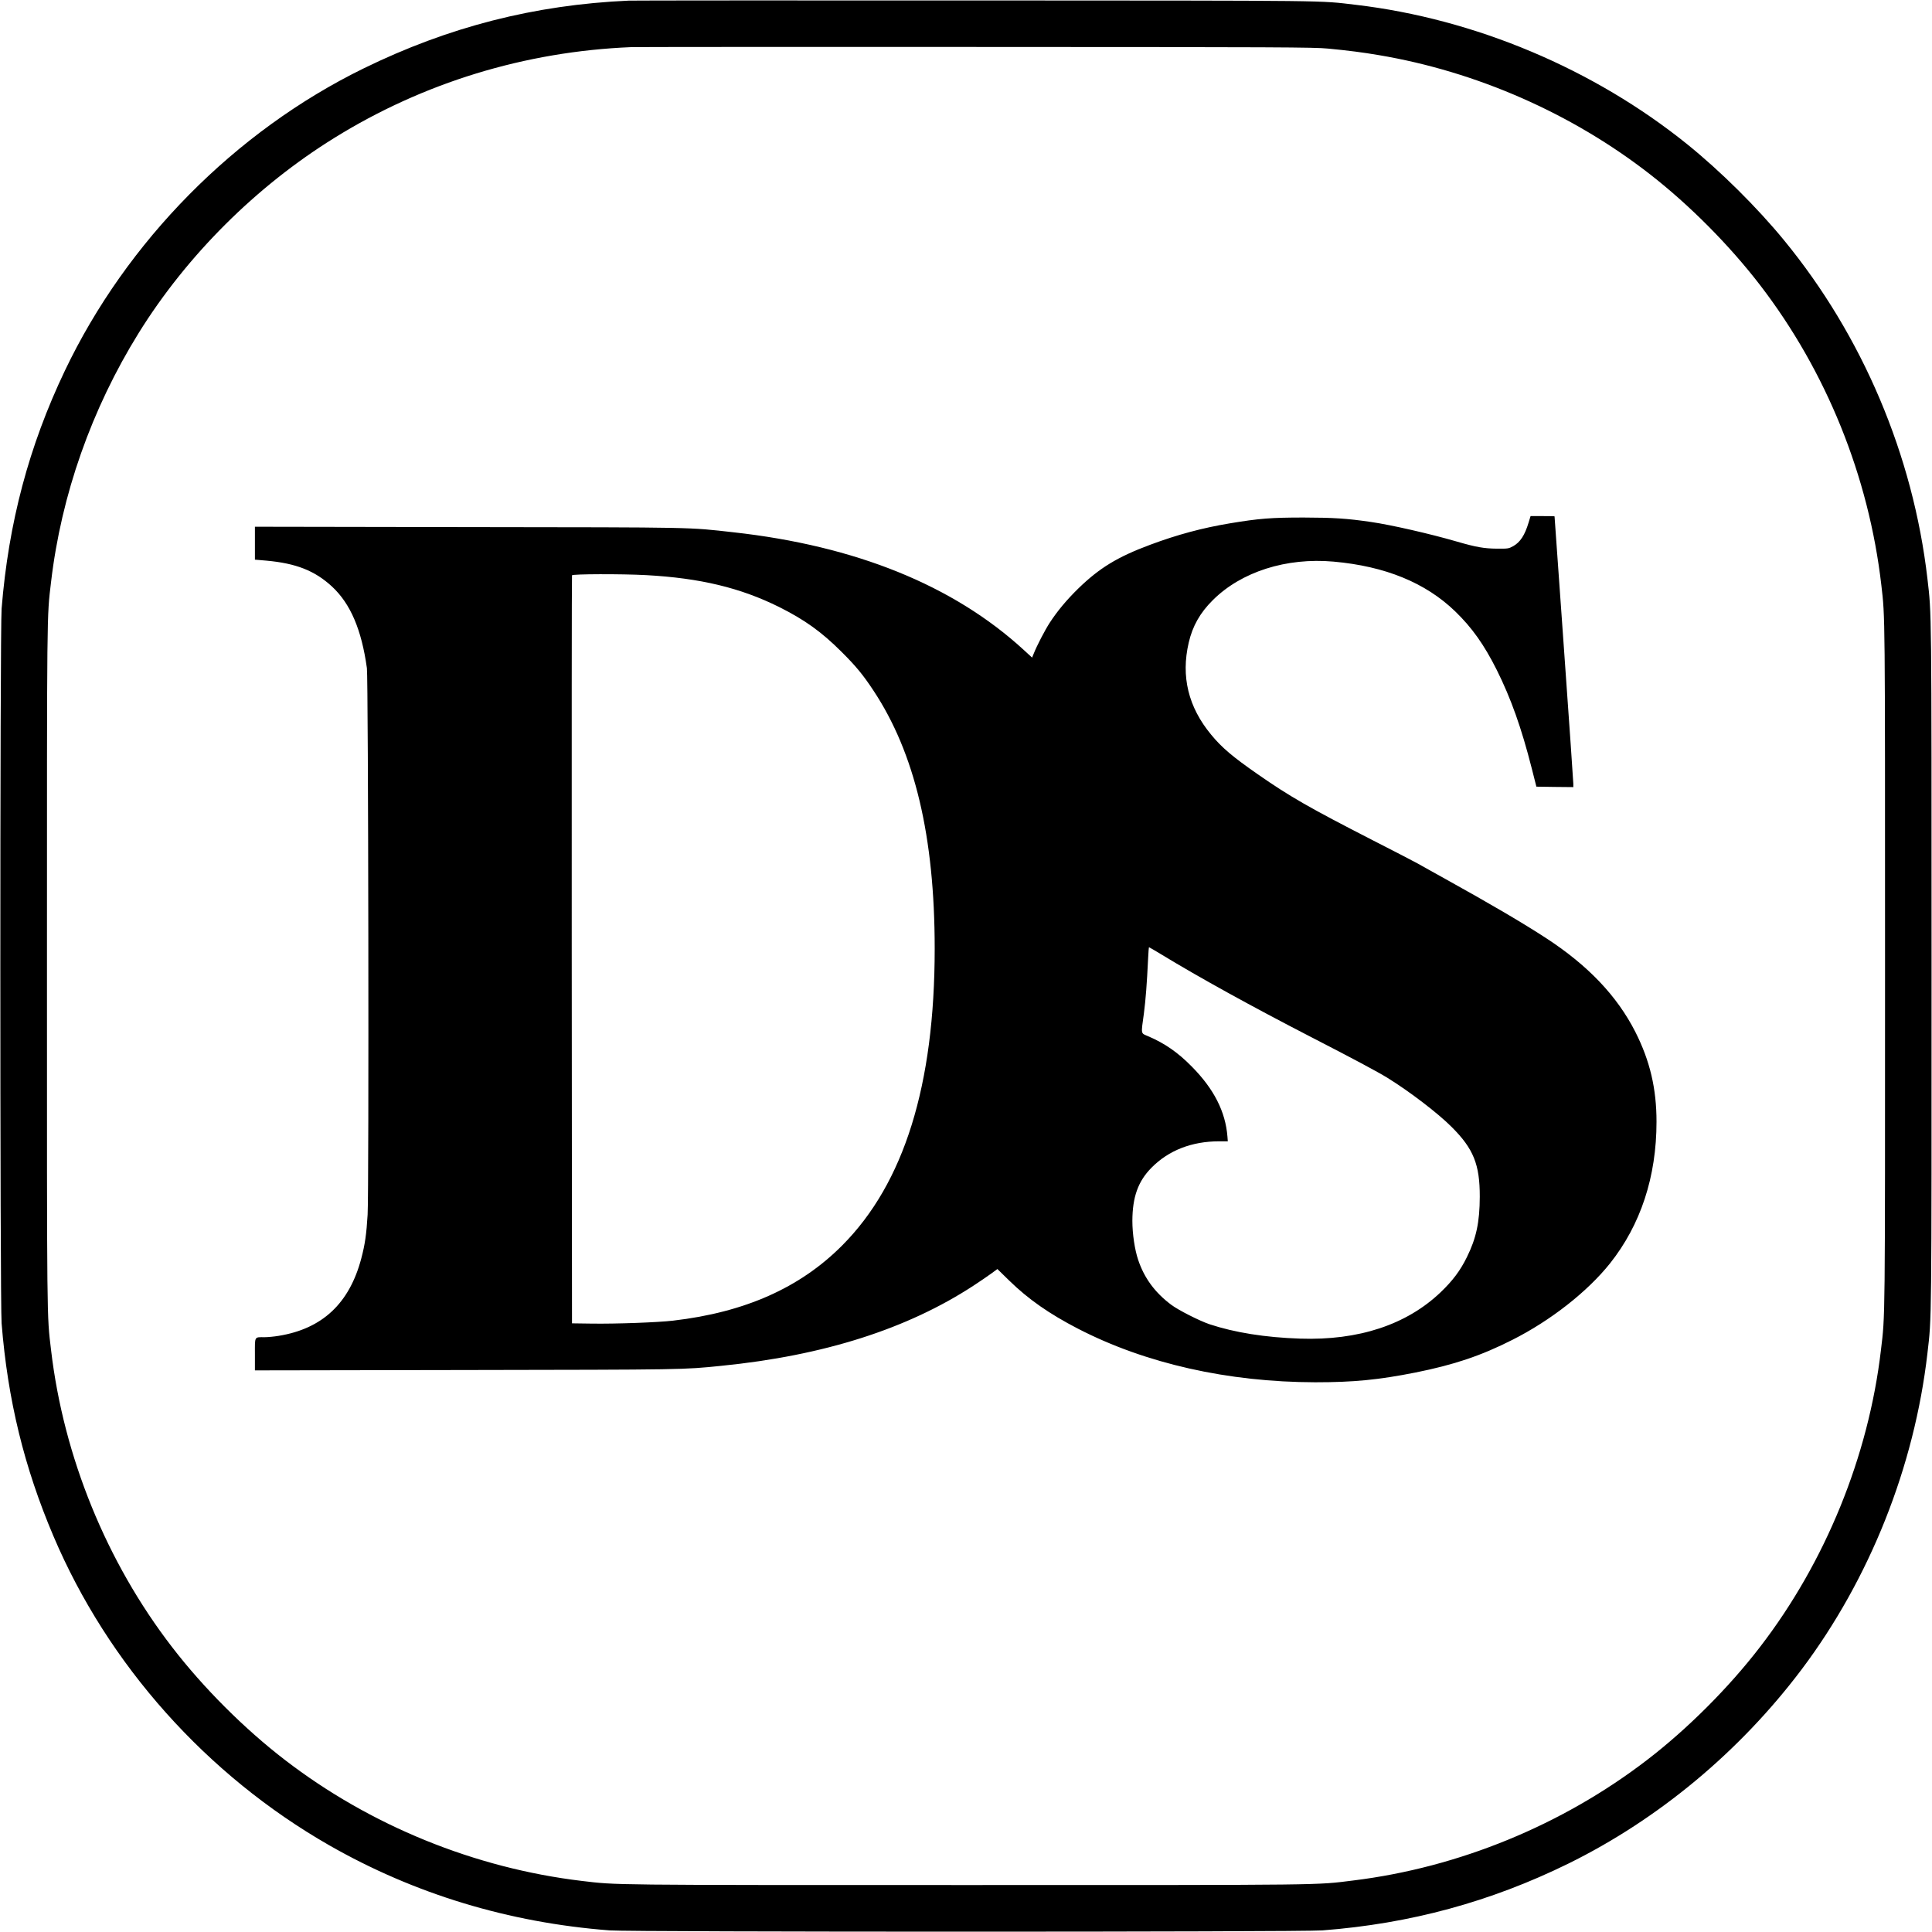 <svg version="1" xmlns="http://www.w3.org/2000/svg" width="2880" height="2880" viewBox="0 0 2160 2160"><path d="M703 .7C597.5 5.4 501.3 30.1 406.5 76.5c-143.6 70.3-264.9 193.1-334 338-40.2 84.3-63 170.1-70.7 266-1.9 23.4-1.9 775.6 0 799 6.8 85.5 25.2 160.9 58 238 61 143.6 171.1 267 308.2 345.5 95.3 54.5 200.7 86.5 313.5 95.2 25 1.9 772 1.9 797 0 98.2-7.5 188.1-32 275-74.7 100.7-49.6 191.5-125.2 260.7-217 76.2-101.3 126.1-226.7 140.7-353.5 4.8-41.6 4.6-26.7 4.6-433 0-405.6.1-392.2-4.6-433-16-138.1-72.6-271.6-160.4-378.5-30-36.6-71.2-77.4-108-107.1C1782 77.1 1649.1 21.1 1516 5.4c-42.9-5-17.2-4.7-426-4.9C880.7.4 706.6.5 703 .7zm781.5 53.6c23.2 2.2 39.2 4.3 56.9 7.3C1650.9 80 1757.7 127 1844.9 195c44.3 34.5 88.6 79.2 122.7 123.5 74.3 96.6 121.8 214.2 135.8 336 4.2 35.9 4.1 28.5 4.1 425.5 0 403.5.2 389.3-4.6 429.5-13.9 118.8-62.1 237-135.3 332-34.8 45.3-81 91.5-126.1 126.1-94.6 72.7-210.4 120.3-328.5 134.8-42.6 5.3-24.2 5.1-433 5.1-403.5 0-389.8.1-429.5-4.6-119.7-14.3-236.5-61.8-332-135.3-45.2-34.7-91.2-80.7-126.1-126.1-73.4-95.2-121.3-212.9-135.3-332-4.8-40.2-4.6-26-4.6-429.5s-.2-389.3 4.6-429.5c11.4-97.1 45.2-193.2 98-278.3 53.8-86.6 131.1-163.7 218.5-217.9C473.3 92.4 587 57.6 705.5 52.7c3.9-.2 176.9-.3 384.5-.2 343.4.1 379 .3 394.5 1.8z"/><path d="M1709 584.2c-4.3 14.3-9.4 22-17.2 26.4-5.1 2.8-5.7 2.9-18.3 2.8-14.2-.1-23.3-1.7-44.3-7.8-30.2-8.8-74.1-18.8-96.2-22-27.2-4-42.4-4.9-75.5-5-36.4 0-50.1 1.1-82.5 6.5-30.6 5.1-58.7 12.6-89.2 24-36.5 13.6-56.5 25.8-80.2 48.8-13.1 12.8-23.5 25.3-31.9 38.2-5.3 8.1-14.4 25.6-18 34.7l-1.8 4.4-9.7-8.9c-78.5-71.9-187.8-116.1-324.2-131.2-51.3-5.7-36.8-5.5-295.7-5.8l-239.3-.4v36.8l12.8 1.1c33.2 3 54.1 11.2 73.3 28.9 20.7 19.2 33.1 48.1 39.1 91.3 1.6 11.8 2.4 584.2.8 611-1.3 21.6-2.9 33.2-7.1 49-13.3 50.3-43.6 78.6-92.4 86.5-4.9.8-11.9 1.5-15.5 1.5-11.9 0-11-1.5-11 19.2v17.9l235.3-.4c246.2-.4 242.9-.3 286.2-4.7 114.3-11.4 207.8-41.2 282-89.7 7.2-4.7 16.1-10.8 19.8-13.5l6.8-5 13.2 12.9c21.4 20.9 44.8 37.2 76.9 53.8 75.6 39 167.7 59.7 265.3 59.9 42.7 0 70.7-2.7 112-10.9 43.4-8.7 73.4-18.8 108.5-36.6 42.6-21.5 83.8-53.8 109-85.4 34.3-43.2 52-96.9 52-158.4 0-37-7.3-68-23.6-100.3-20.5-40.3-52.9-74.4-99.9-105-26.1-17-61.2-37.6-112-65.8-13.2-7.4-27.6-15.3-31.9-17.8-4.4-2.4-26.7-14-49.7-25.7-71-36.4-92.7-48.8-128.9-74-27.6-19.2-39.9-29.5-51.9-44.1-25.6-30.9-33.9-65.1-25.1-102.9 4.3-18.6 12.7-33.4 26.9-47.5 31.9-31.8 82.2-47.8 135.1-43.1 57.9 5.2 102.7 23.6 135.9 55.6 18.8 18.2 32.3 37.2 46.5 65.5 15.9 31.9 27.6 64.8 39.1 110l5.2 20.5 20.6.3 20.7.2v-3.7c0-2.1-4.7-70.2-10.5-151.3-5.8-81.1-10.5-147.6-10.5-147.7 0-.2-6-.3-13.4-.3h-13.4l-2.2 7.2zM722.5 643c60.2 3.3 105.2 14.1 148.5 35.6 28.6 14.3 47.3 27.7 69.6 49.9 16.2 16.1 24.3 25.9 35.9 43.5 46.3 69.9 68.5 163.3 68.5 288.6 0 152.7-34.2 262.4-103.5 331.9-47.1 47.3-108.8 74.7-189 84-17.2 2-63.5 3.7-91 3.3l-22-.3-.3-417.5c-.1-229.6 0-418.1.3-418.8.6-1.5 54.8-1.7 83-.2zm576.3 424.3c41.9 25.5 100.4 57.8 167.7 92.5 45.3 23.3 74.2 38.7 85.1 45.5 24.4 15.1 56.2 39.4 71.4 54.7 24.4 24.3 31.5 42 31.4 78-.1 28.4-3.9 46.3-14.4 67.5-7.3 14.9-15.8 26.3-29.4 39.3-38.1 36.3-91.7 54-157.1 51.8-39-1.3-73.3-6.8-101.3-16.1-11.4-3.9-34.7-15.7-42.7-21.7-18.2-13.6-30.2-29.9-37-50.2-3.9-11.5-6.5-29.3-6.5-43.6.1-26.8 6.4-44.4 21.5-59.6 19.1-19.3 45-29.4 75.6-29.4h9.6l-.4-5.3c-2.2-27.8-15-53.1-39.8-78.2-15.6-15.9-30.4-26.1-48.9-34-8.4-3.6-8-1.4-4.7-25.5 2-15.6 3.3-32.2 4.7-61.3.3-7 .8-12.7 1-12.7.3 0 6.7 3.8 14.2 8.3z"/></svg>